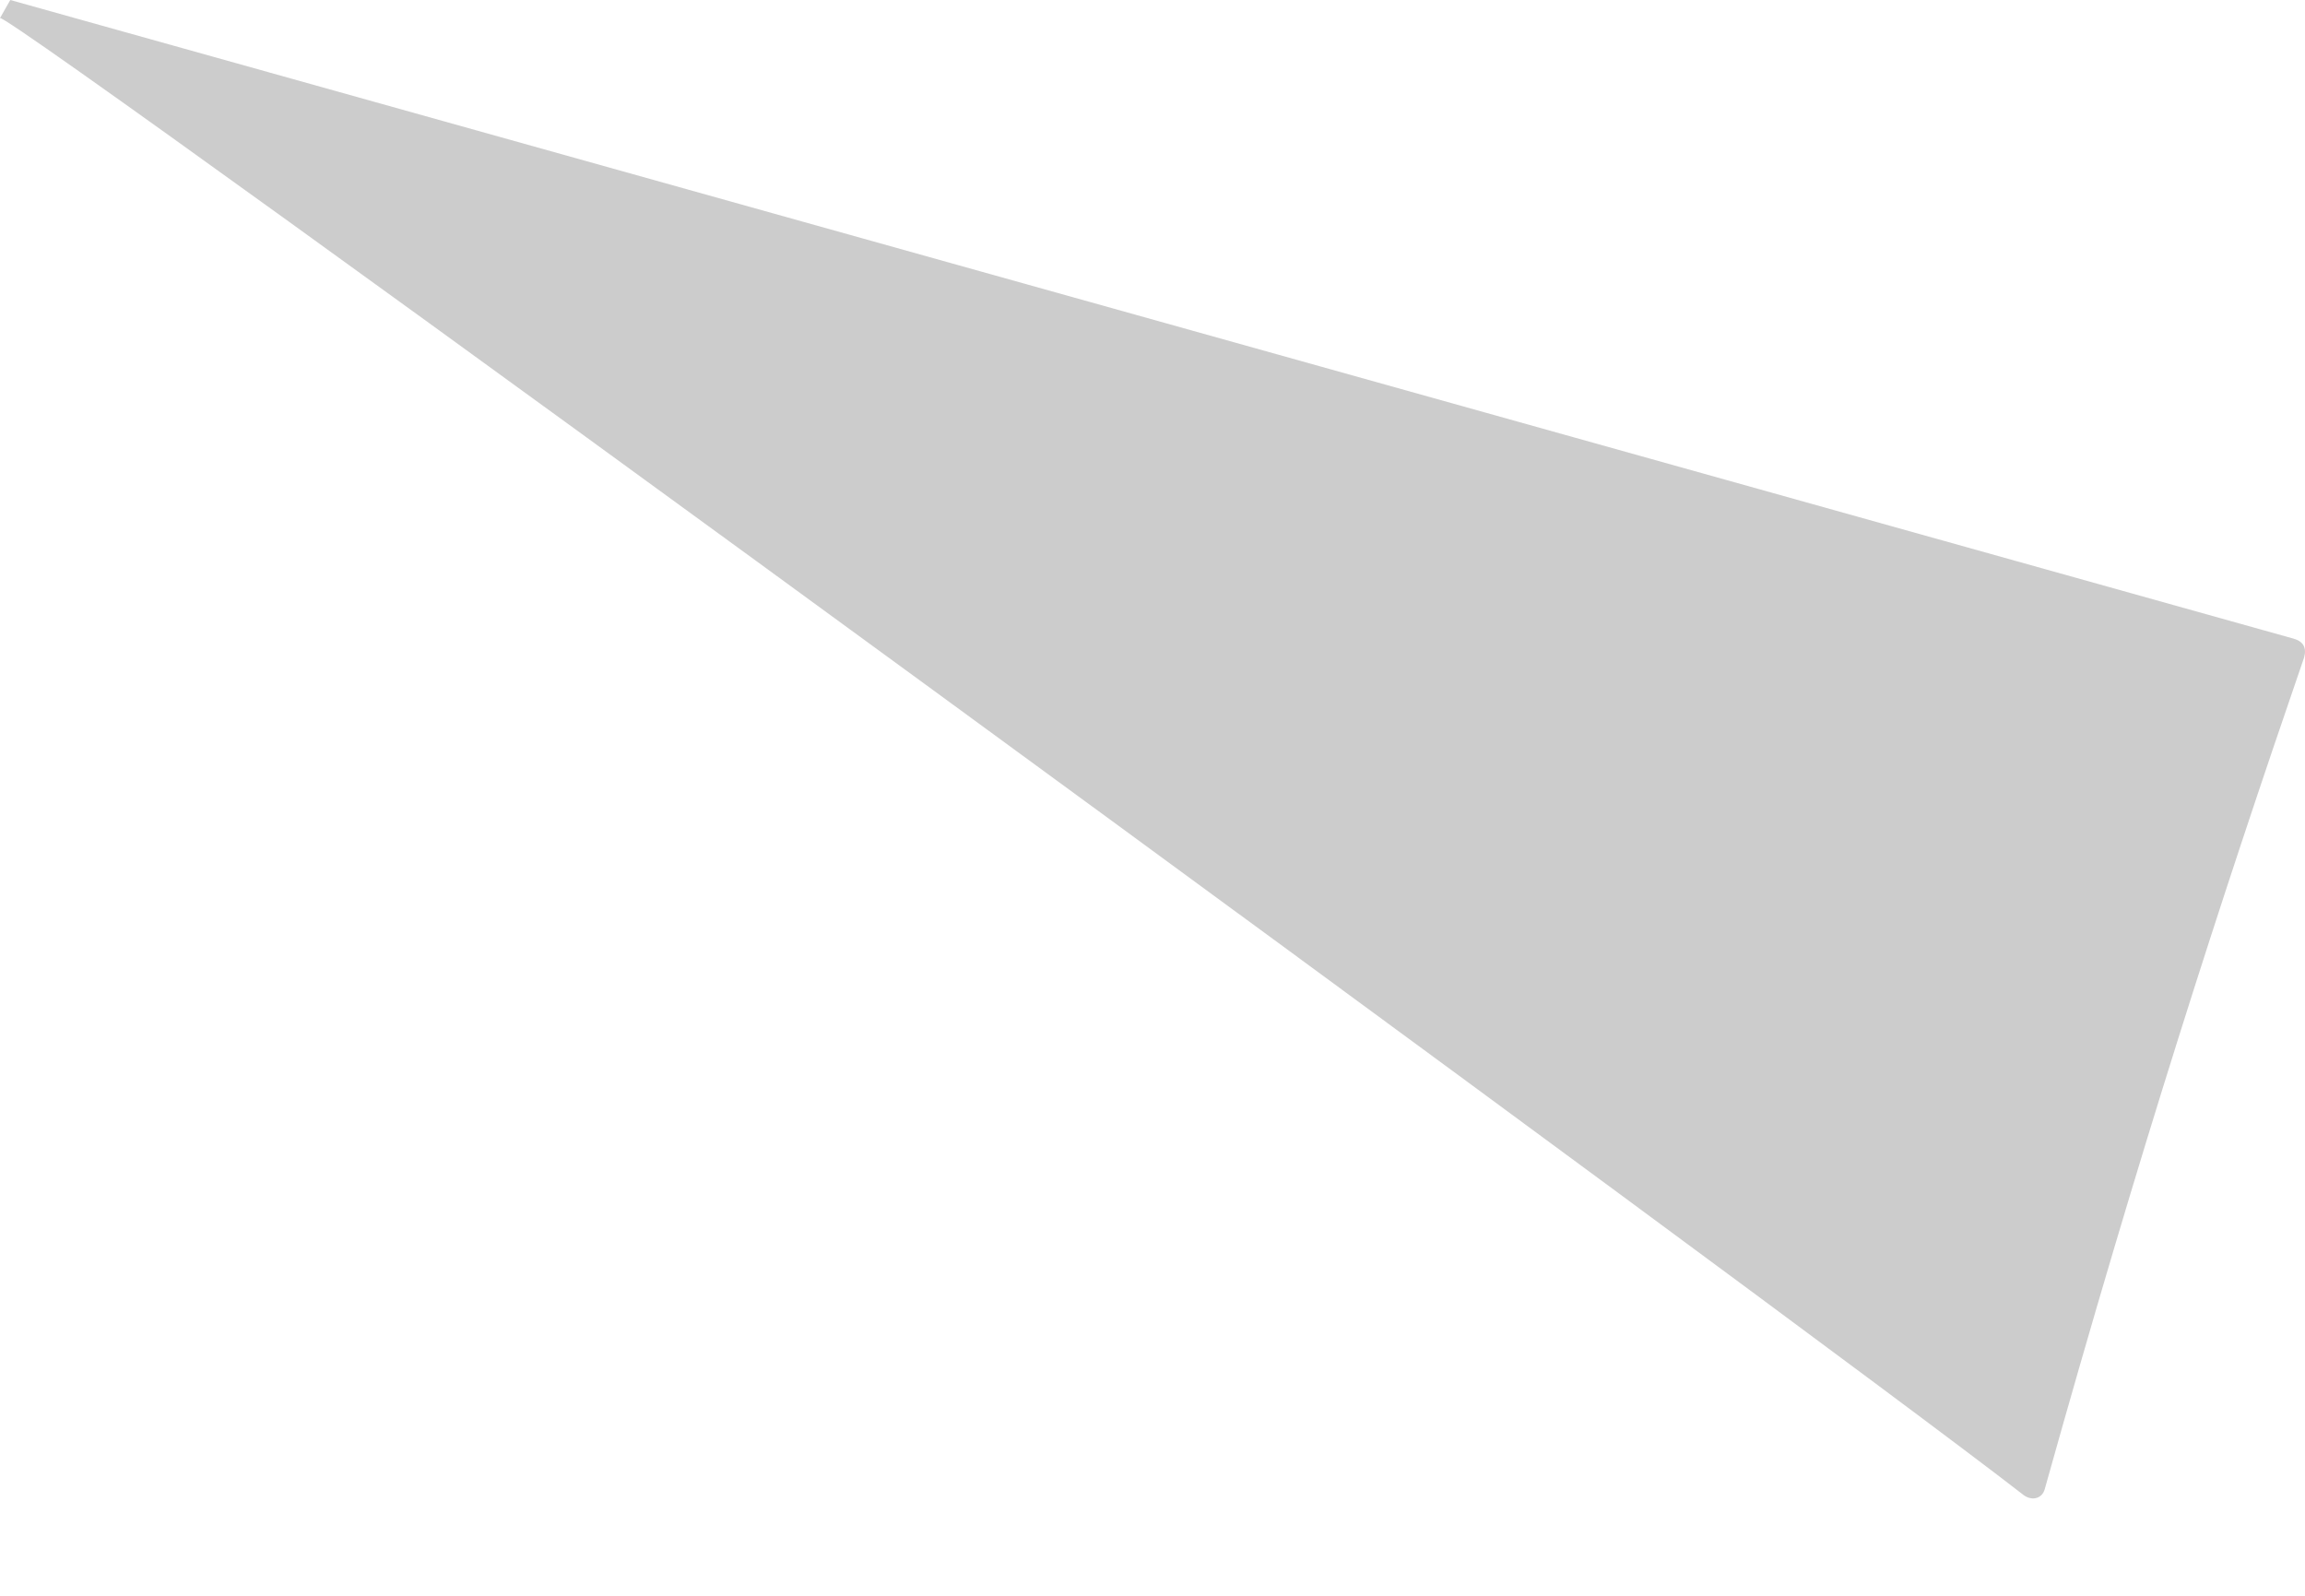 <svg width="13" height="9" viewBox="0 0 13 9" fill="none" xmlns="http://www.w3.org/2000/svg">
<path opacity="0.2" d="M11.532 8.399C12.064 6.497 12.521 5.085 12.995 3.708C13.01 3.653 12.991 3.618 12.936 3.602L0.058 1.47775e-05L-2.05433e-06 0.102C0.043 0.055 10.19 7.482 11.404 8.425C11.453 8.468 11.516 8.456 11.532 8.399Z" fill="#030202"/>
</svg>

